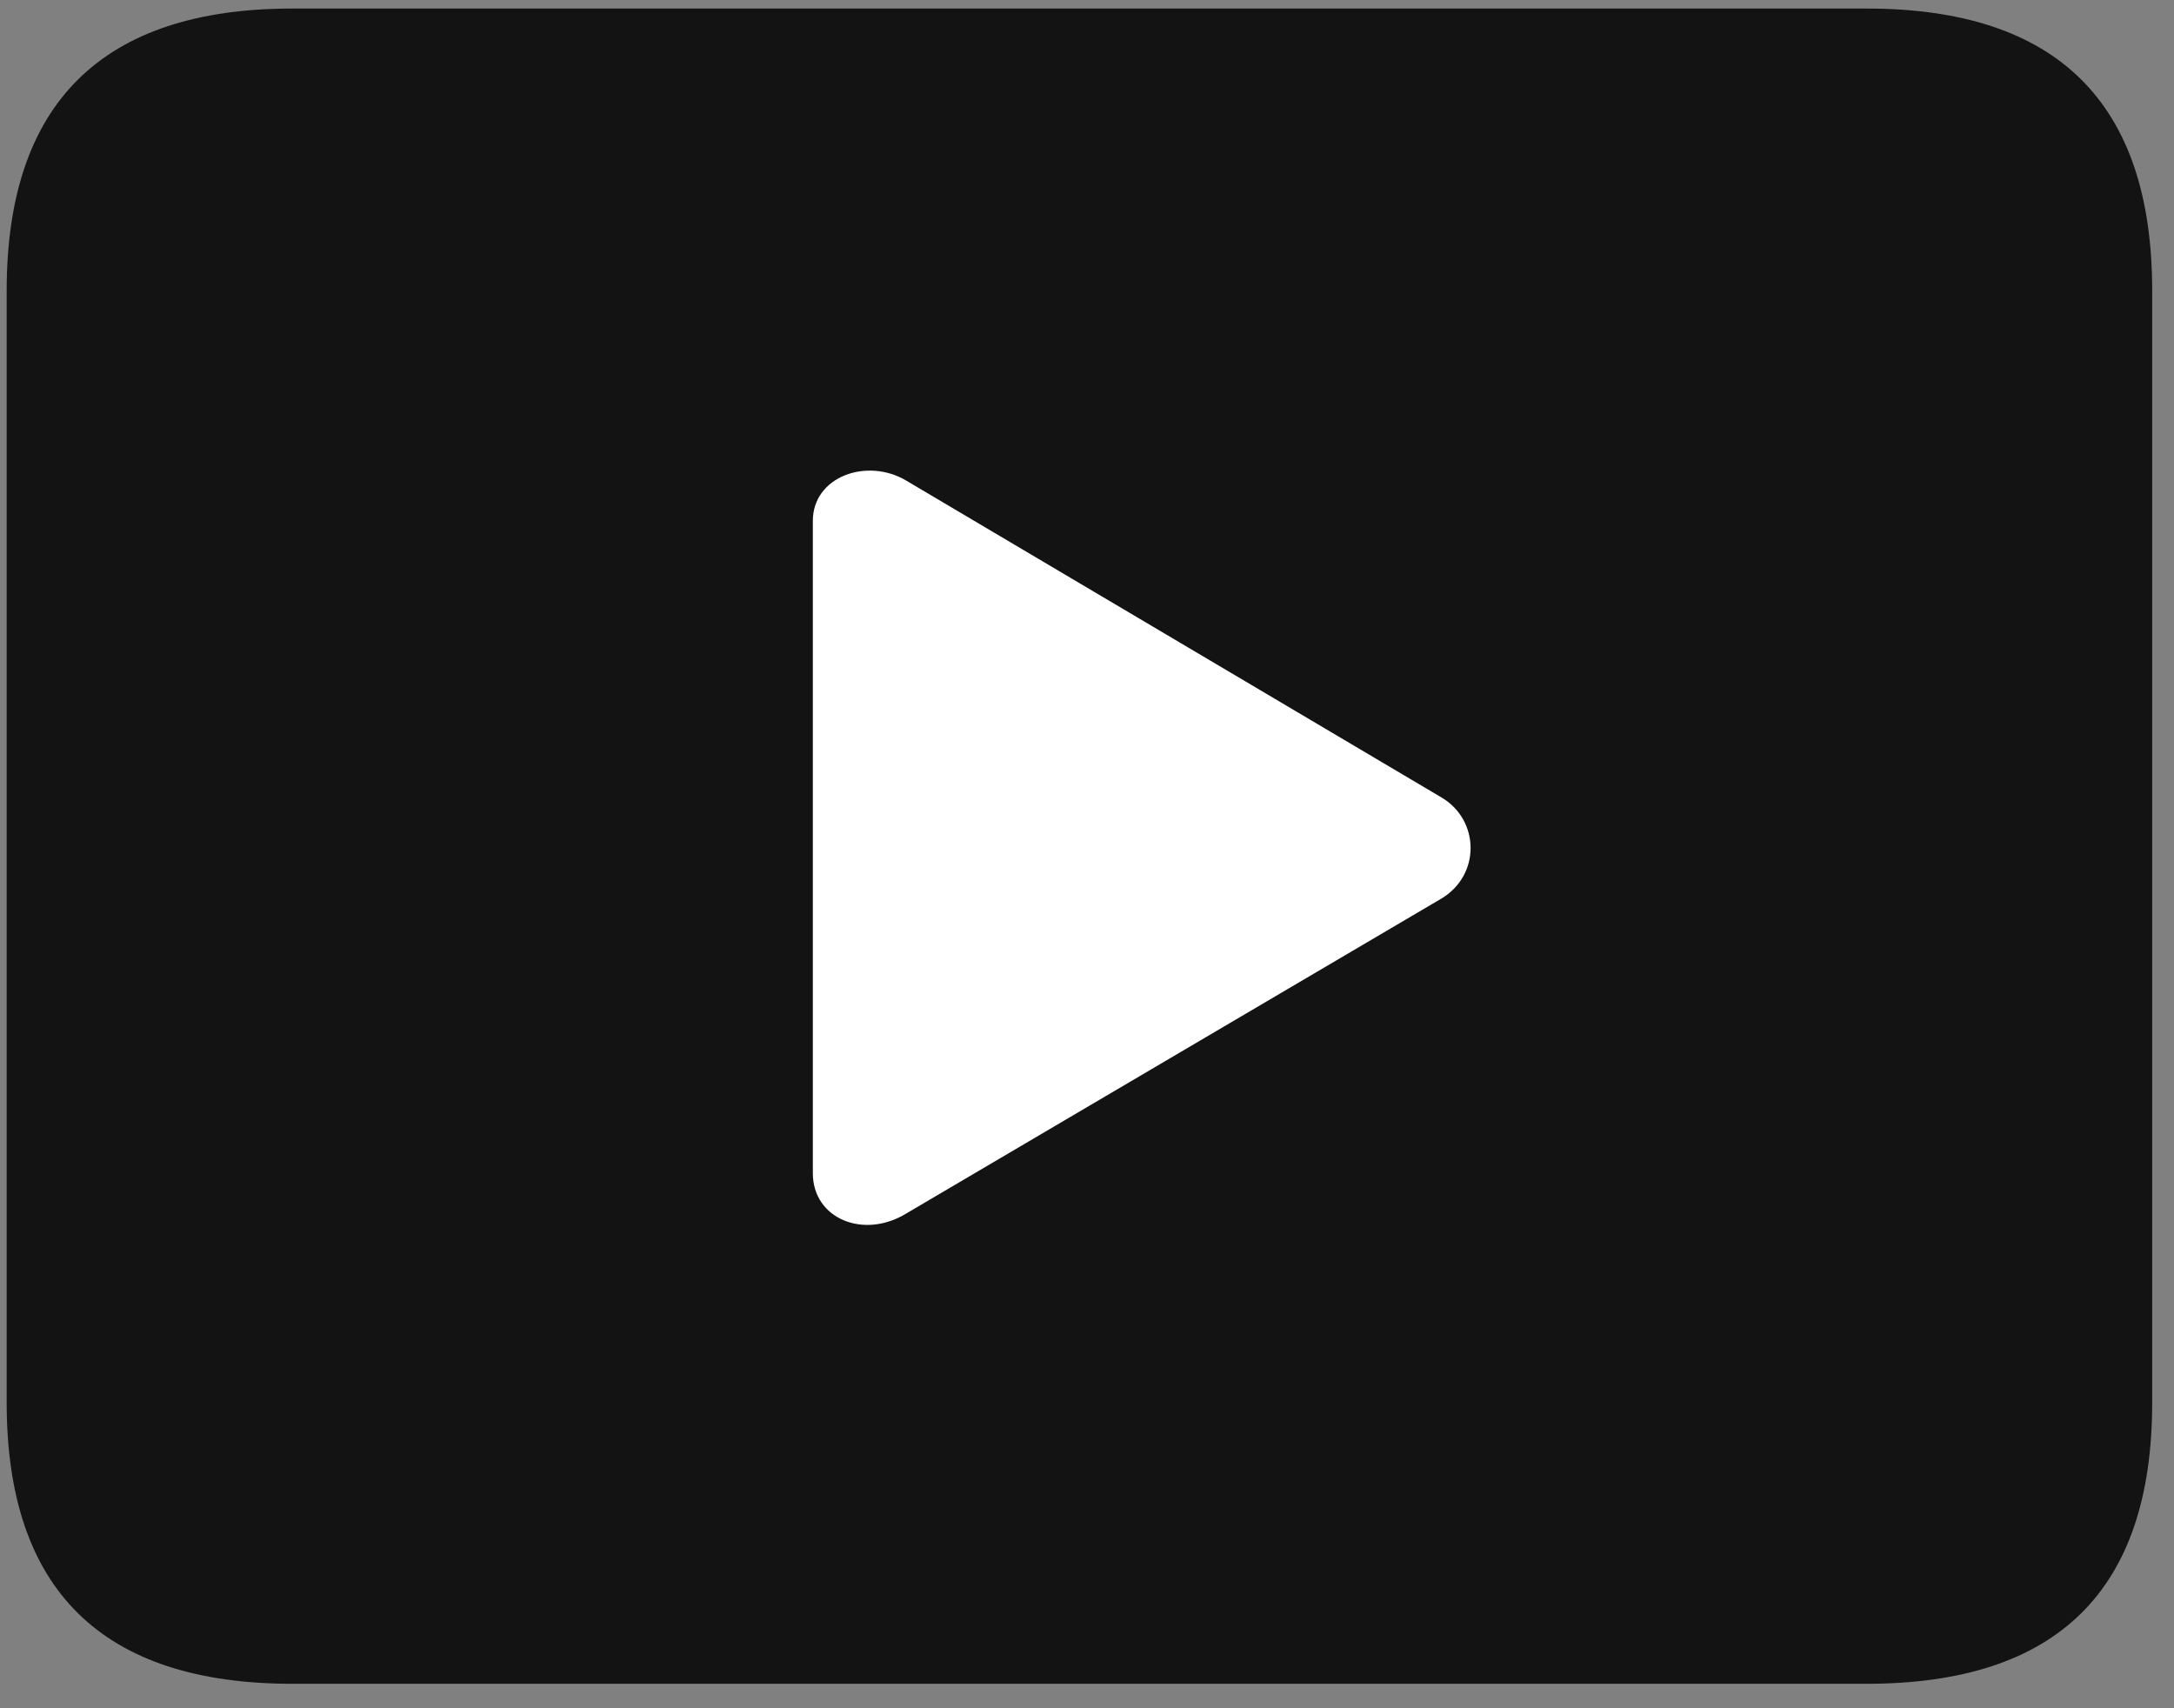 <svg width="28" height="22" viewBox="0 0 28 22" fill="none" xmlns="http://www.w3.org/2000/svg">
<rect x="0" y="0" width="28" height="22" fill="#808080" stroke="none"/>
<g clip-path="url(#clip0_2207_5083)">
<path d="M3.766 21.685H24.039C26.5 21.685 27.719 20.478 27.719 18.064V3.743C27.719 1.329 26.5 0.11 24.039 0.11H3.766C1.317 0.11 0.086 1.329 0.086 3.743V18.064C0.086 20.478 1.317 21.685 3.766 21.685Z" fill="black" fill-opacity="0.85"/>
<path d="M11.676 15.626C11.125 15.966 10.469 15.696 10.469 15.11V6.708C10.469 6.134 11.172 5.888 11.676 6.192L18.567 10.271C19.059 10.563 19.071 11.267 18.567 11.571L11.676 15.626Z" fill="white"/>
</g>
<defs>
<clipPath id="clip0_2207_5083">
<rect width="27.633" height="21.574" fill="white" transform="translate(0.086 0.11)"/>
</clipPath>
</defs>
</svg>
